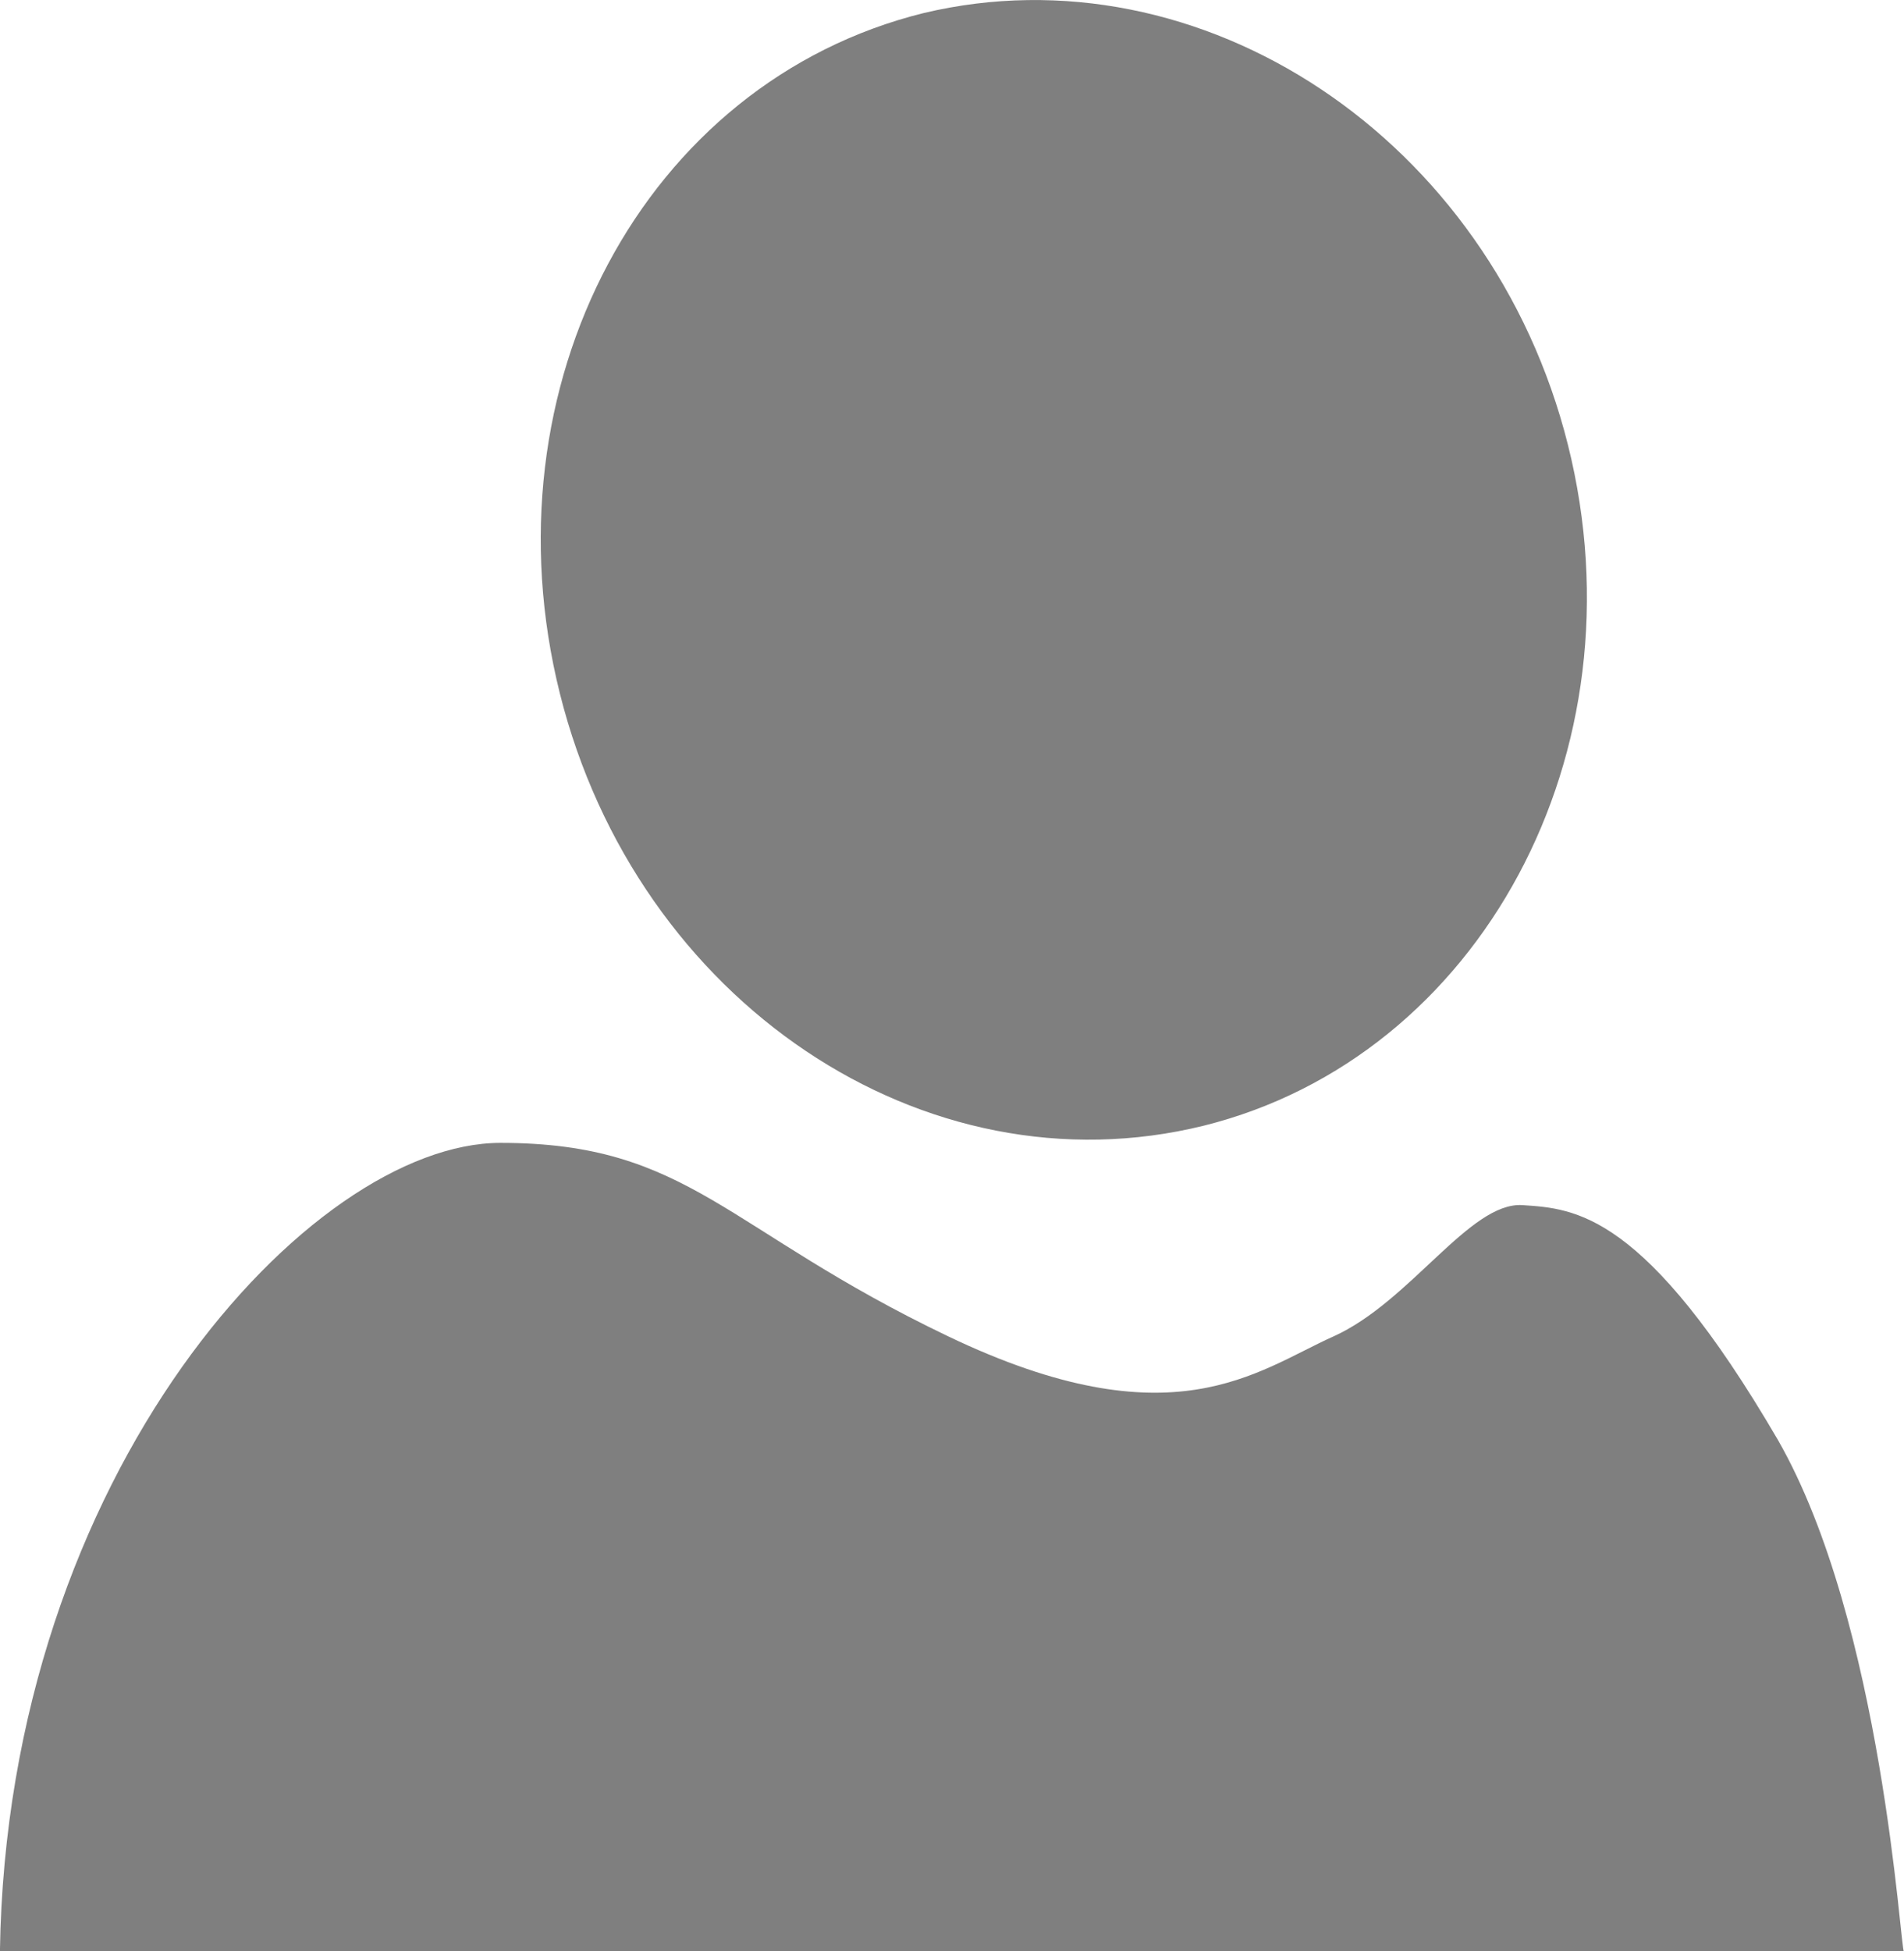 <?xml version="1.0" encoding="utf-8"?>
<!-- Generator: Adobe Illustrator 13.0.0, SVG Export Plug-In . SVG Version: 6.00 Build 14948)  -->
<!DOCTYPE svg PUBLIC "-//W3C//DTD SVG 1.1//EN" "http://www.w3.org/Graphics/SVG/1.1/DTD/svg11.dtd">
<svg version="1.1" id="Layer_1" xmlns="http://www.w3.org/2000/svg" xmlns:xlink="http://www.w3.org/1999/xlink" x="0px" y="0px"
	 width="25.973px" height="26.611px" viewBox="0 0 25.973 26.611" enable-background="new 0 0 25.973 26.611" xml:space="preserve">
<g>
	<path fill="#7F7F7F" d="M12.604,0.177C8.784,1.119,6.589,5.266,7.638,9.46c1.051,4.195,4.966,6.835,8.785,5.891
		c3.772-0.942,6.016-5.089,4.966-9.283C20.338,1.874,16.375-0.718,12.604,0.177"/>
	<path fill="#7F7F7F" d="M20.768,16.435c-0.717-0.047-1.529,1.319-2.579,1.791c-1.05,0.471-2.195,1.461-5.251,0
		s-3.533-2.64-6.111-2.64c-2.579,0-6.731,4.478-6.828,11.027h25.973c-0.048,0-0.287-4.477-1.719-6.976
		C22.439,16.529,21.485,16.482,20.768,16.435L20.768,16.435z"/>
</g>
</svg>
